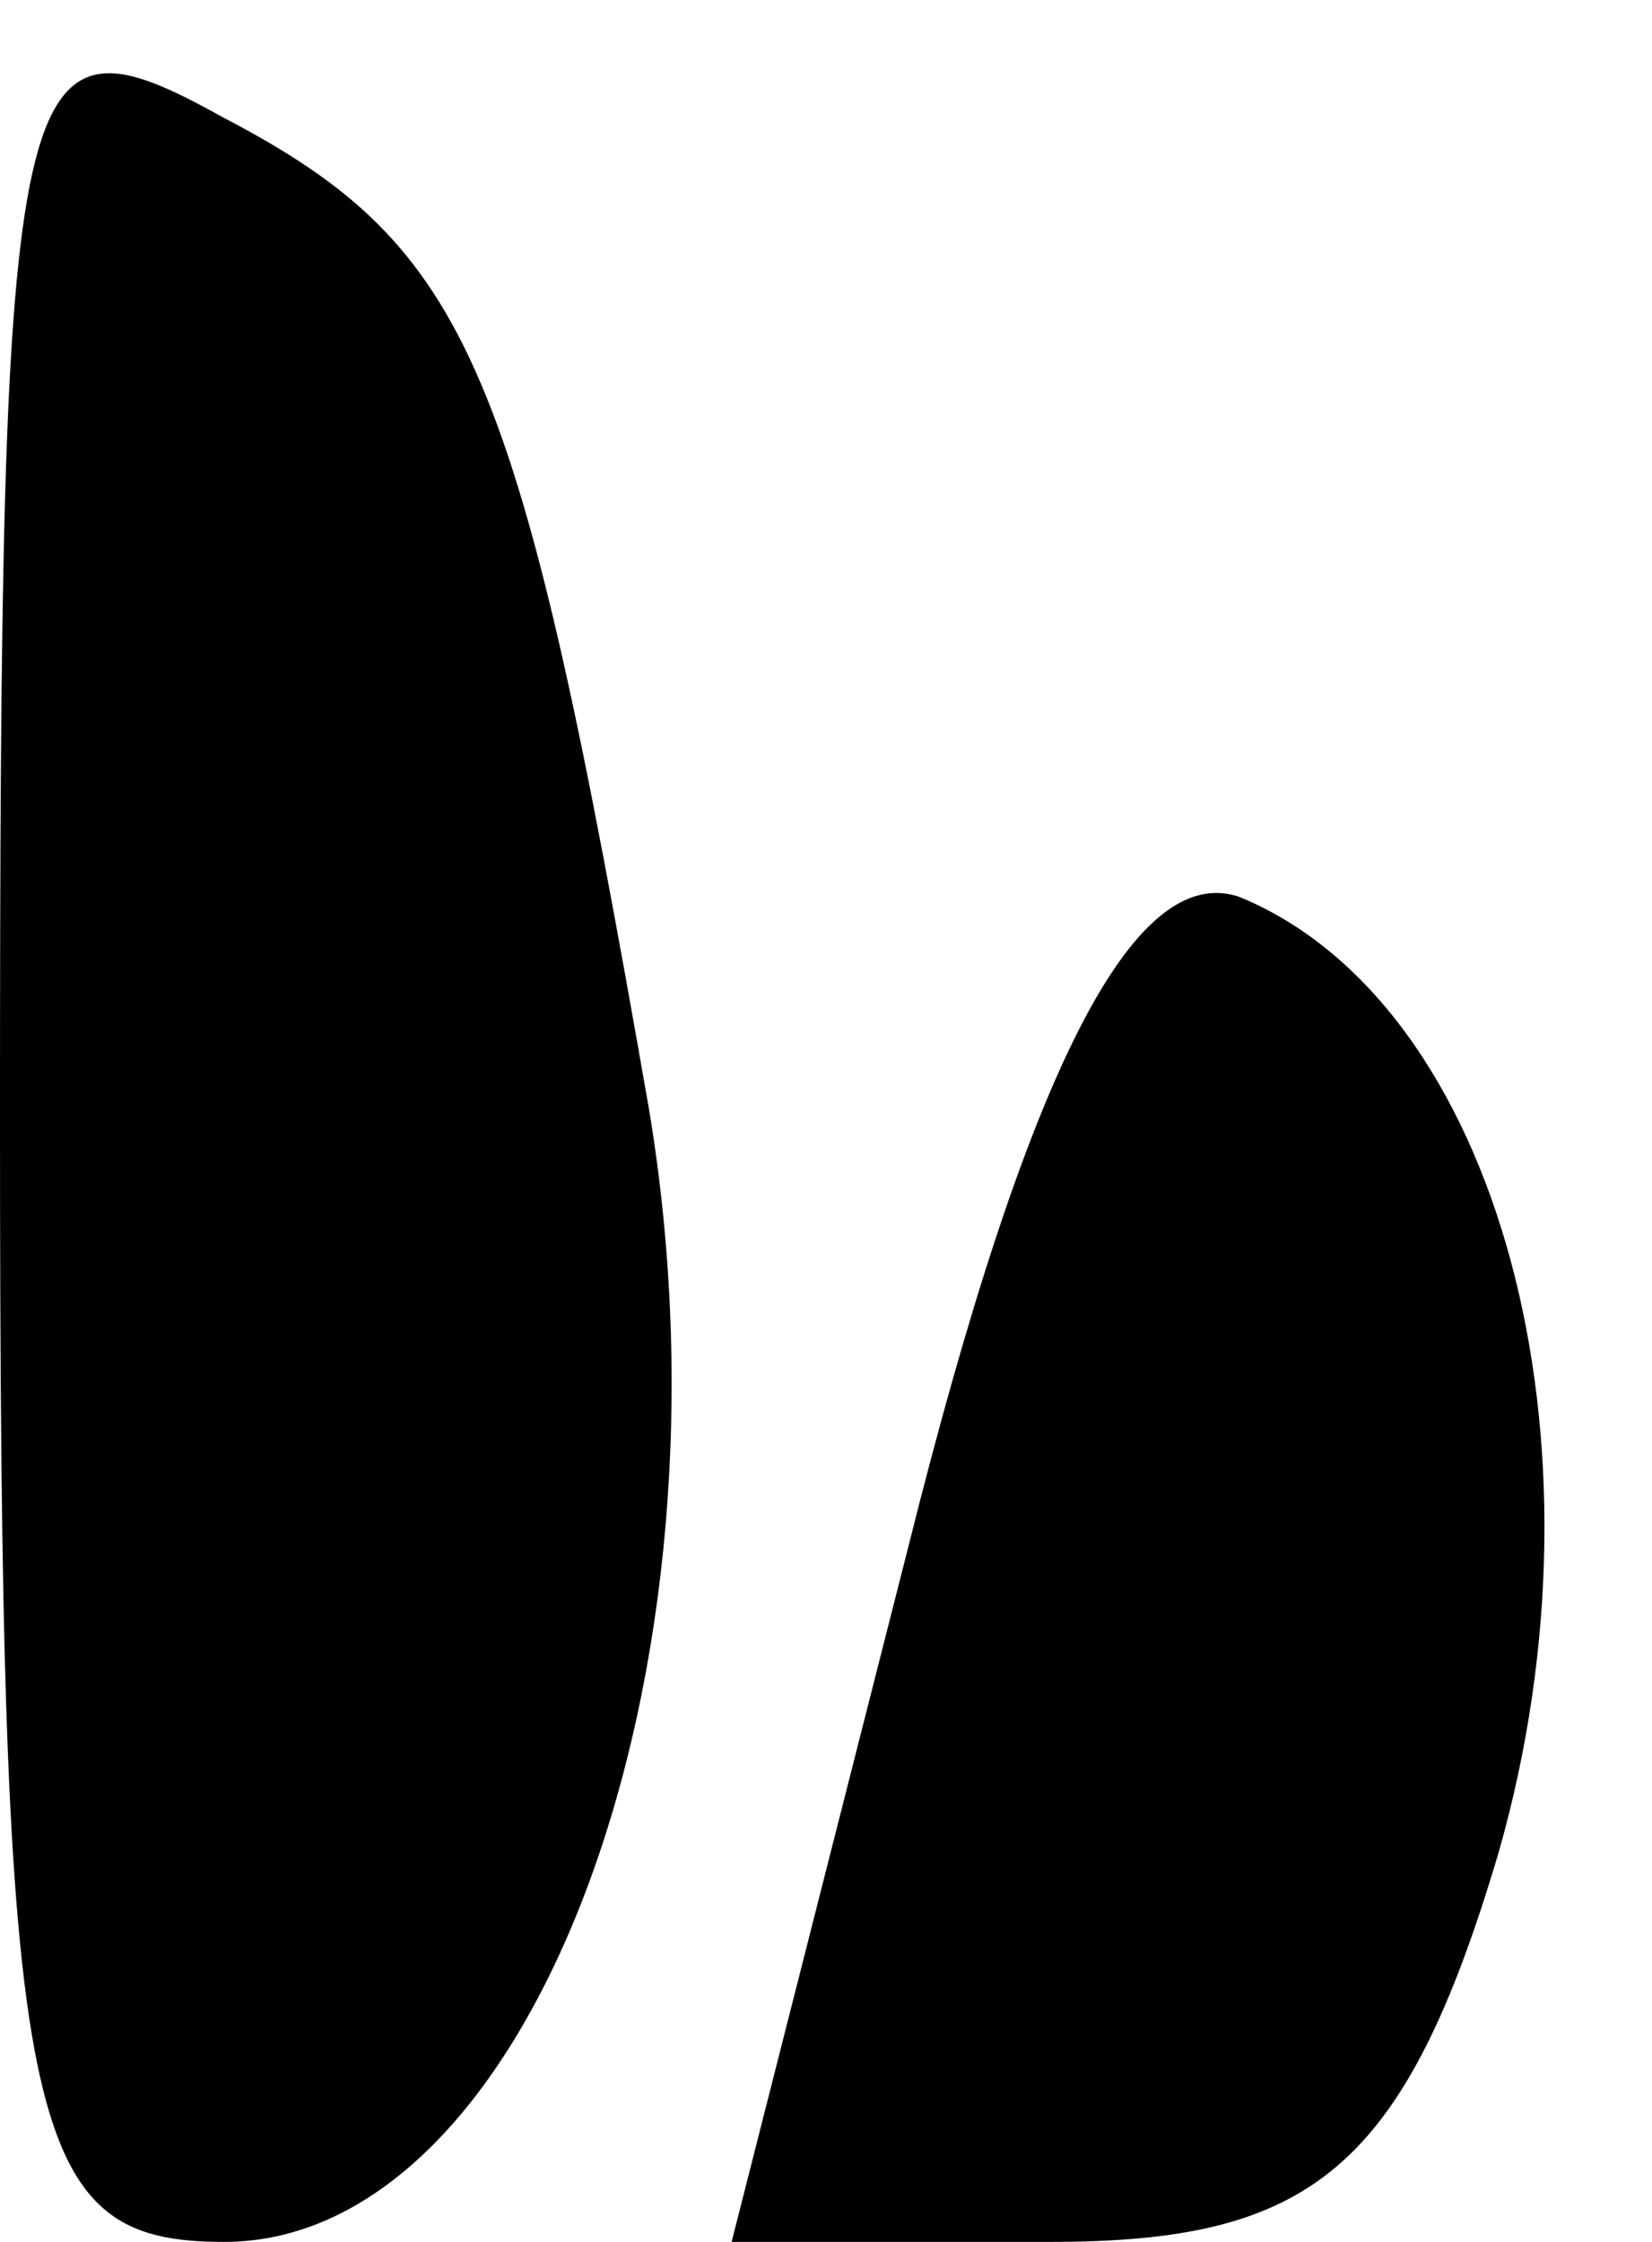 <?xml version="1.0" standalone="no"?>
<!DOCTYPE svg PUBLIC "-//W3C//DTD SVG 20010904//EN"
 "http://www.w3.org/TR/2001/REC-SVG-20010904/DTD/svg10.dtd">
<svg version="1.0" xmlns="http://www.w3.org/2000/svg"
 width="14pt" height="19pt" viewBox="0 0 14 19"
 preserveAspectRatio="xMidYMid meet">
<g transform="translate(0,19) scale(0.1,-0.1)"
fill="#000000" stroke="none">
<path fill="#000000" stroke="none" d="M0 95 c0 -86 2 -95 19 -95 26 0 44 48
36 96 -11 63 -15 73 -36 84 -18 10 -19 6 -19 -85z"/>
<path fill="#000000" stroke="none" d="M77 59 l-15 -59 27 0 c22 0 30 6 38 33
10 35 0 72 -22 81 -9 3 -18 -15 -28 -55z"/>
</g>
</svg>
